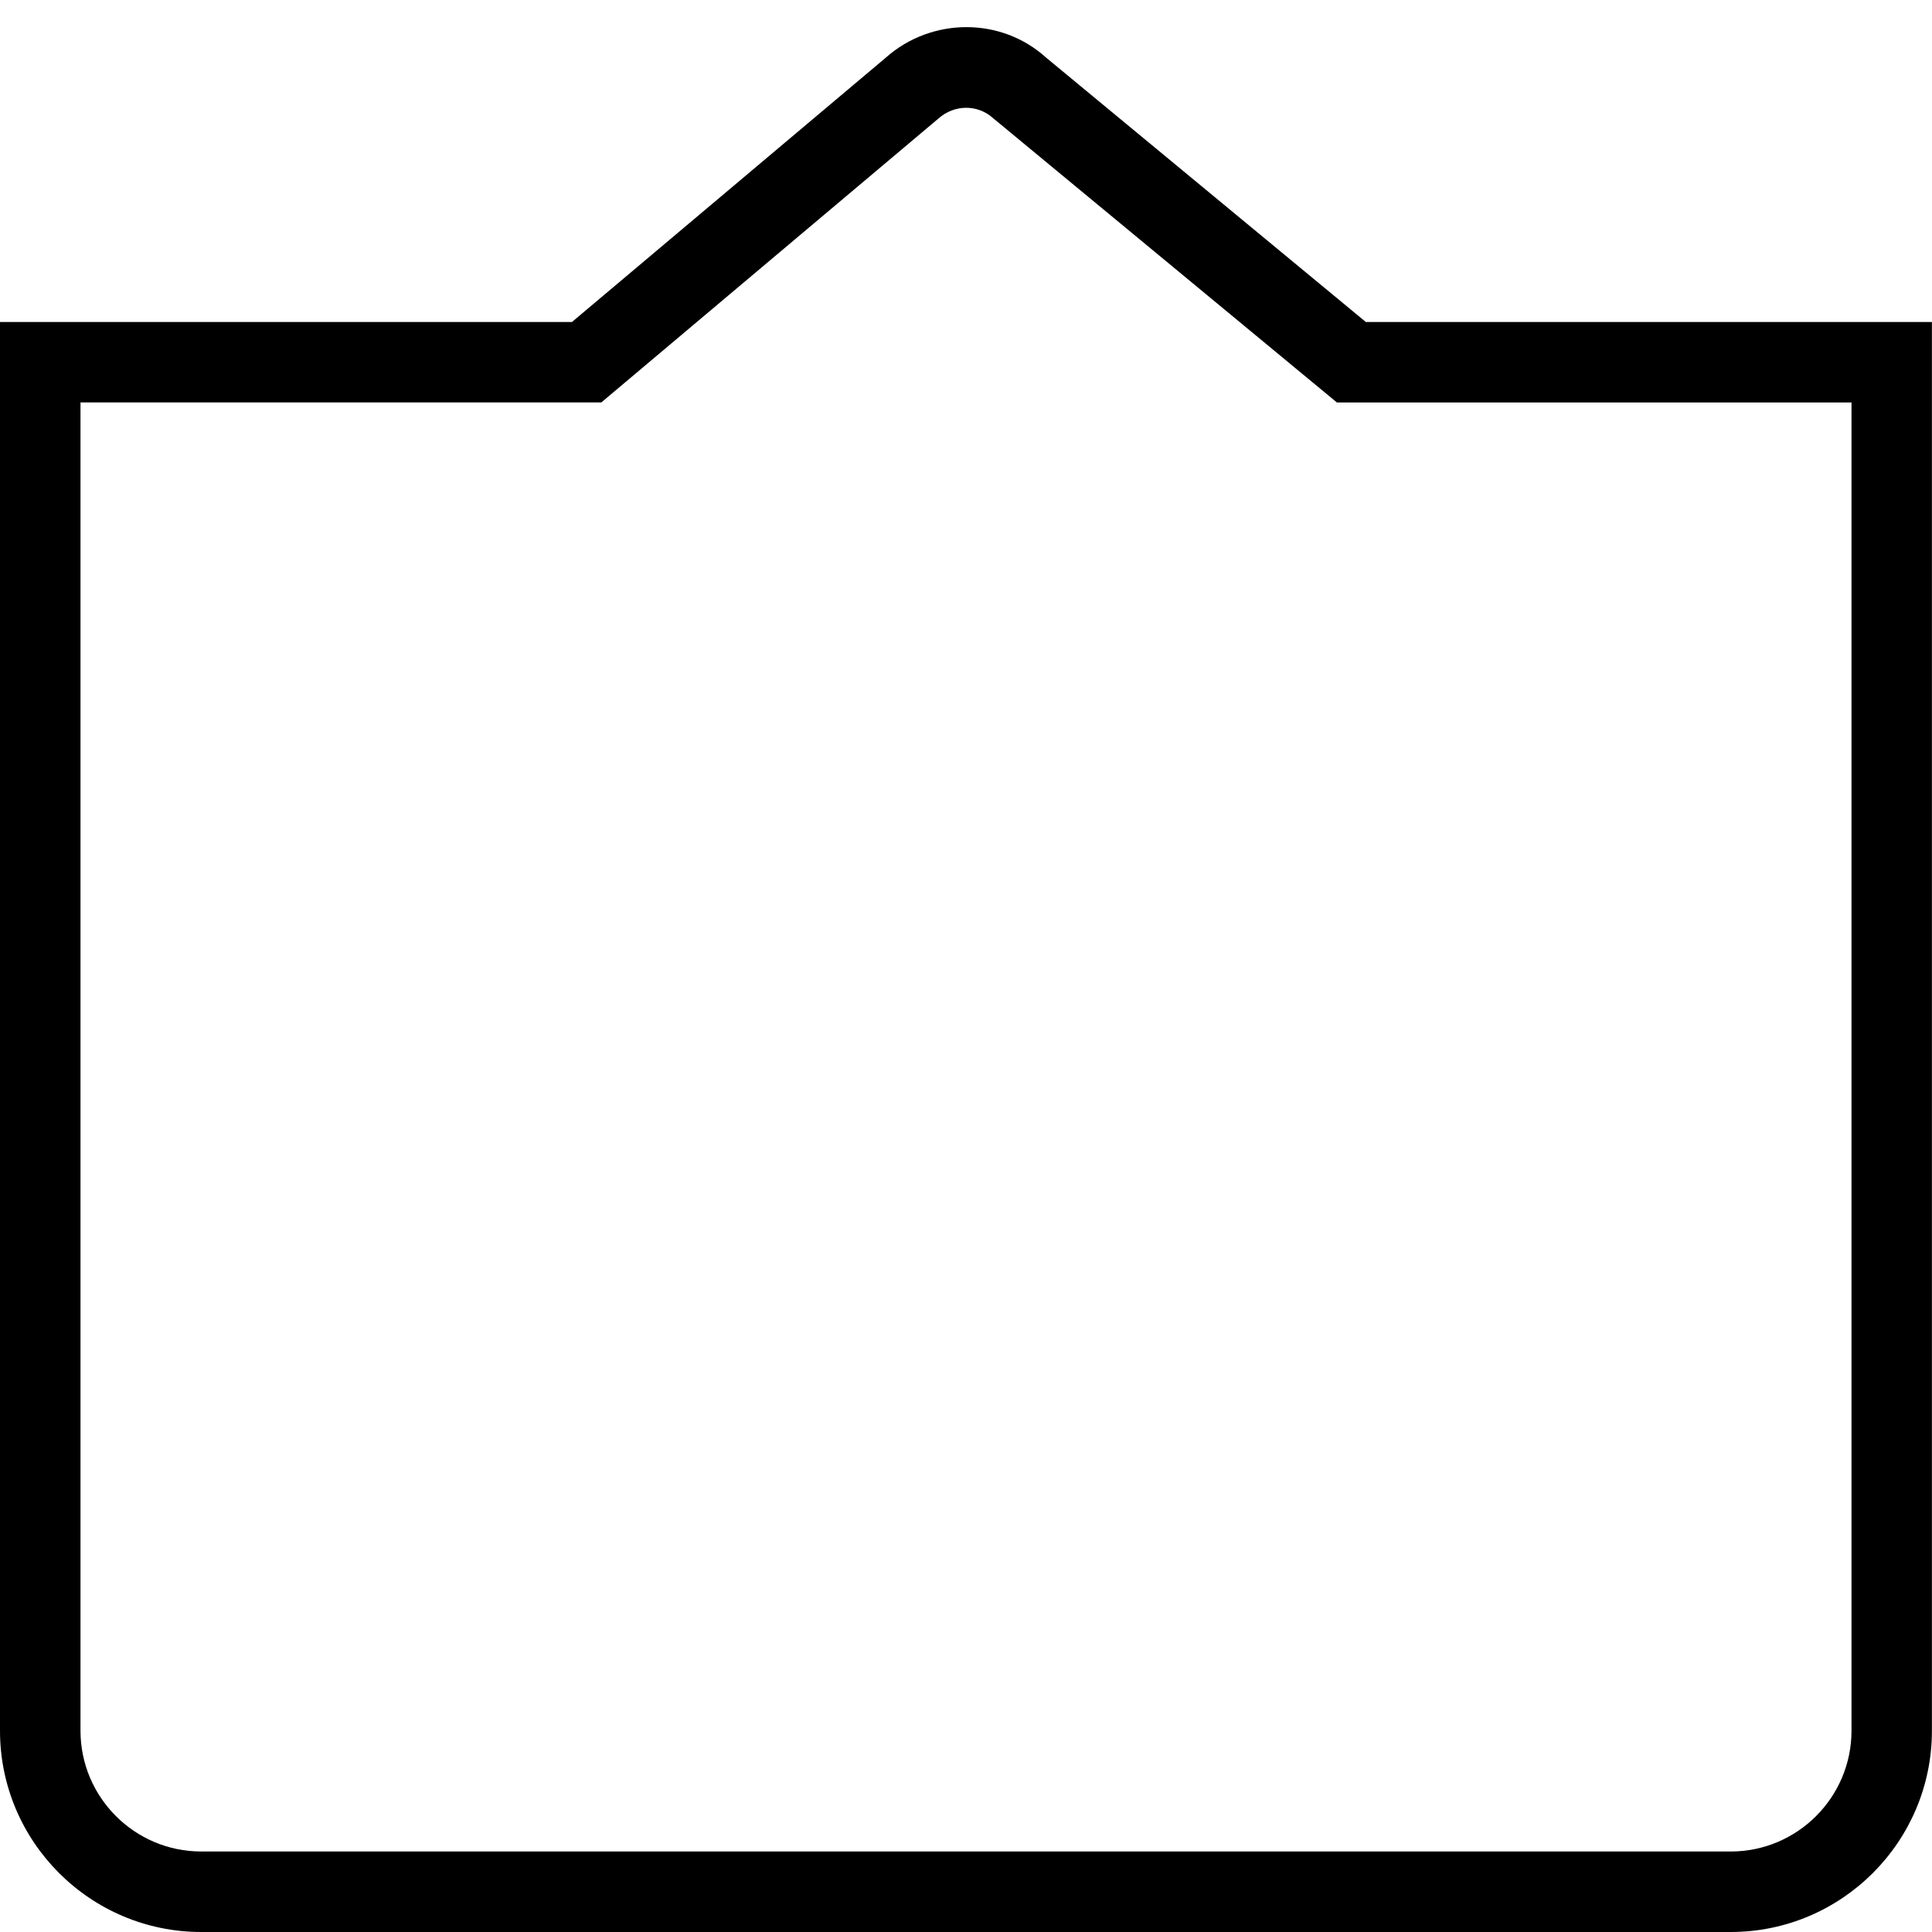<?xml version="1.0" encoding="UTF-8"?>
<svg xmlns="http://www.w3.org/2000/svg" id="Layer_1" data-name="Layer 1" viewBox="0 0 24 24" width="512" height="512"><path d="M12.982,.705l3.985,3.295h7.032V21.5c0,1.378-1.121,2.5-2.5,2.5H2.5c-1.379,0-2.5-1.122-2.5-2.5V4H7.105L11.004,.716c.285-.253,.645-.379,1.001-.379,.352,0,.702,.123,.978,.368ZM1,21.5c0,.827,.673,1.5,1.5,1.5H21.5c.827,0,1.5-.673,1.5-1.5V5h-6.392L12.332,1.464c-.188-.167-.474-.169-.674,.008l-4.188,3.527H1V21.5Z"/></svg>
